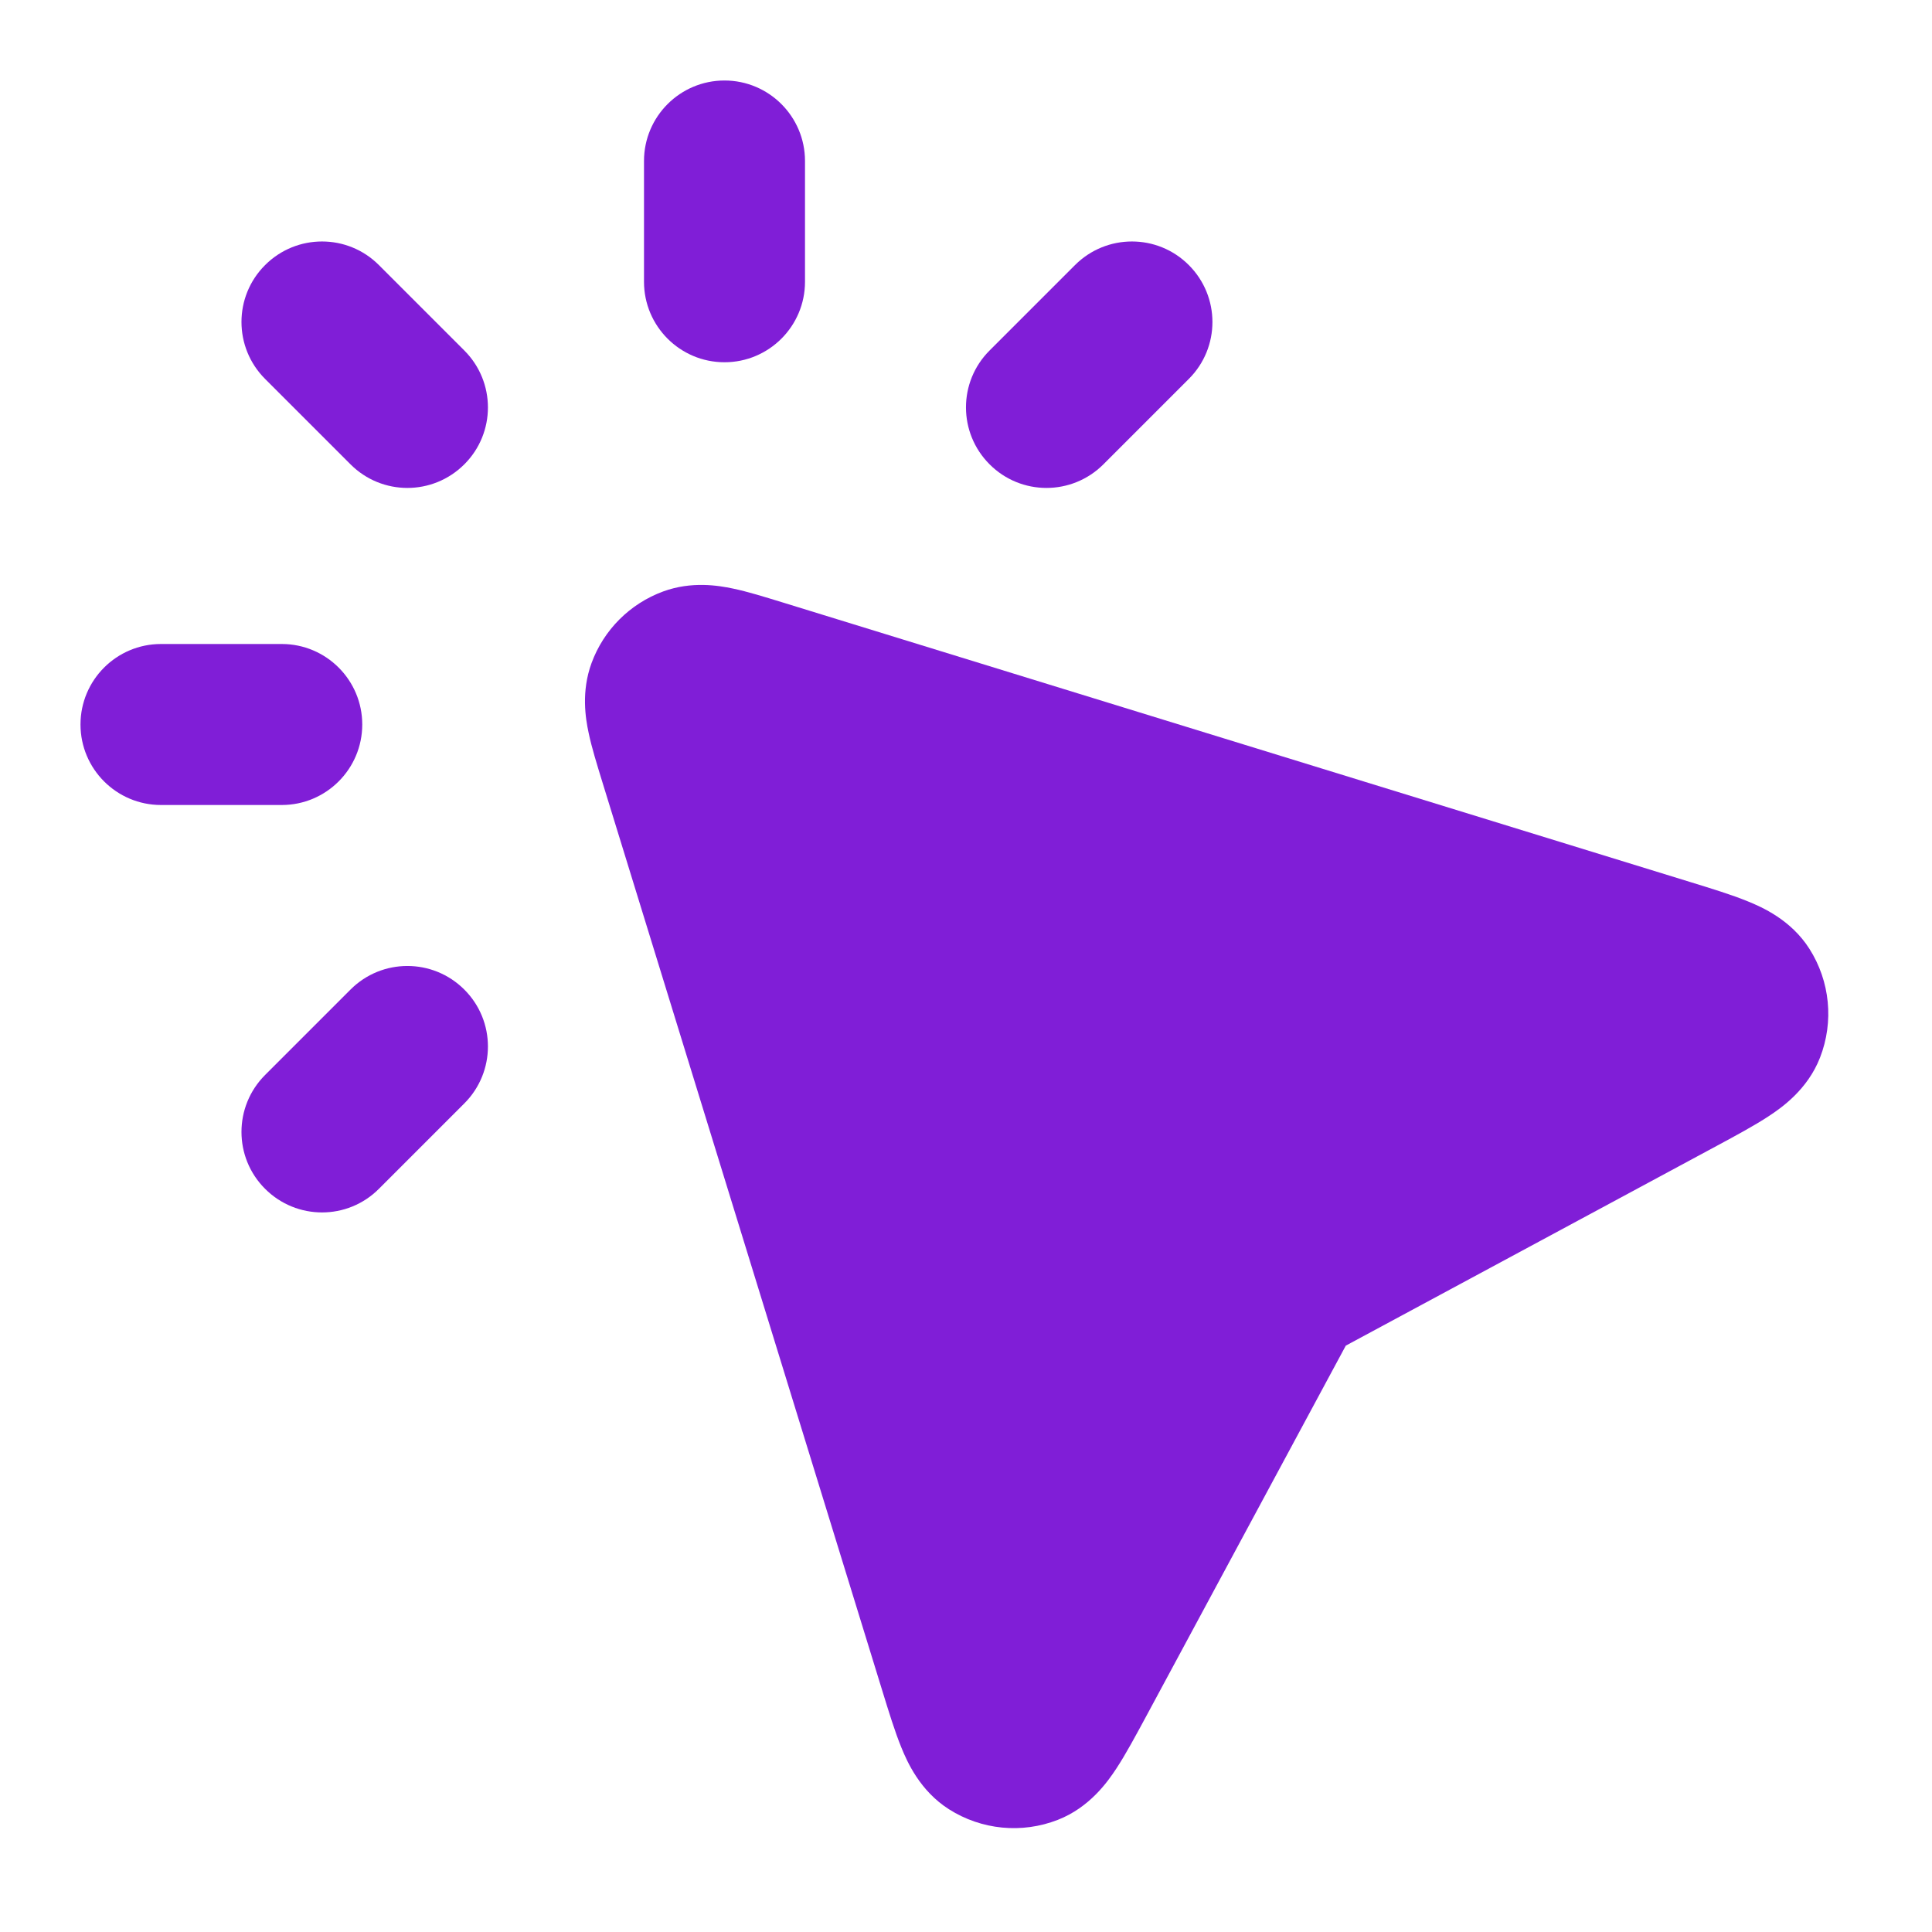 <svg fill="none" height="24" viewBox="0 0 24 24" width="24" xmlns="http://www.w3.org/2000/svg"><g fill="#801ed7"><path d="m9 1c.552 0 1 .448 1 1v1.5c0 .552-.448 1-1 1-.552 0-1-.448-1-1v-1.5c0-.552.448-1 1-1z"/><path d="m3.293 3.293c.391-.391 1.024-.391 1.414 0l1.061 1.061c.391.391.391 1.024 0 1.414-.391.391-1.024.391-1.414 0l-1.061-1.061c-.391-.391-.391-1.024 0-1.414z"/><path d="m5.768 13.707c.391-.391.391-1.024 0-1.414-.391-.391-1.024-.391-1.414 0l-1.061 1.061c-.391.391-.391 1.024 0 1.414.391.391 1.024.391 1.414 0z"/><path d="m14.768 3.293c.391.391.391 1.024 0 1.414l-1.061 1.061c-.391.391-1.024.391-1.414 0-.391-.391-.391-1.024 0-1.414l1.061-1.061c.391-.391 1.024-.391 1.414 0z"/><path d="m2 8c-.552 0-1 .448-1 1 0 .552.448 1 1 1h1.5c.552 0 1-.448 1-1 0-.552-.448-1-1-1z"/><path d="m9.707 7.479c-.206-.063-.42-.13-.603-.168-.182-.038-.512-.093-.865.036-.414.152-.74.478-.891.891-.129.353-.075.683-.036.865.038.183.105.397.168.603l3.48 11.296c.079.256.156.508.237.706.072.177.23.537.591.767.404.257.906.306 1.352.132.398-.155.623-.478.728-.638.117-.178.242-.411.369-.646l2.481-4.607 4.607-2.481c.236-.127.468-.252.646-.369.16-.105.483-.33.638-.728.174-.446.125-.948-.132-1.352-.23-.361-.59-.518-.767-.59-.198-.081-.45-.158-.706-.237z"/></g></svg>
